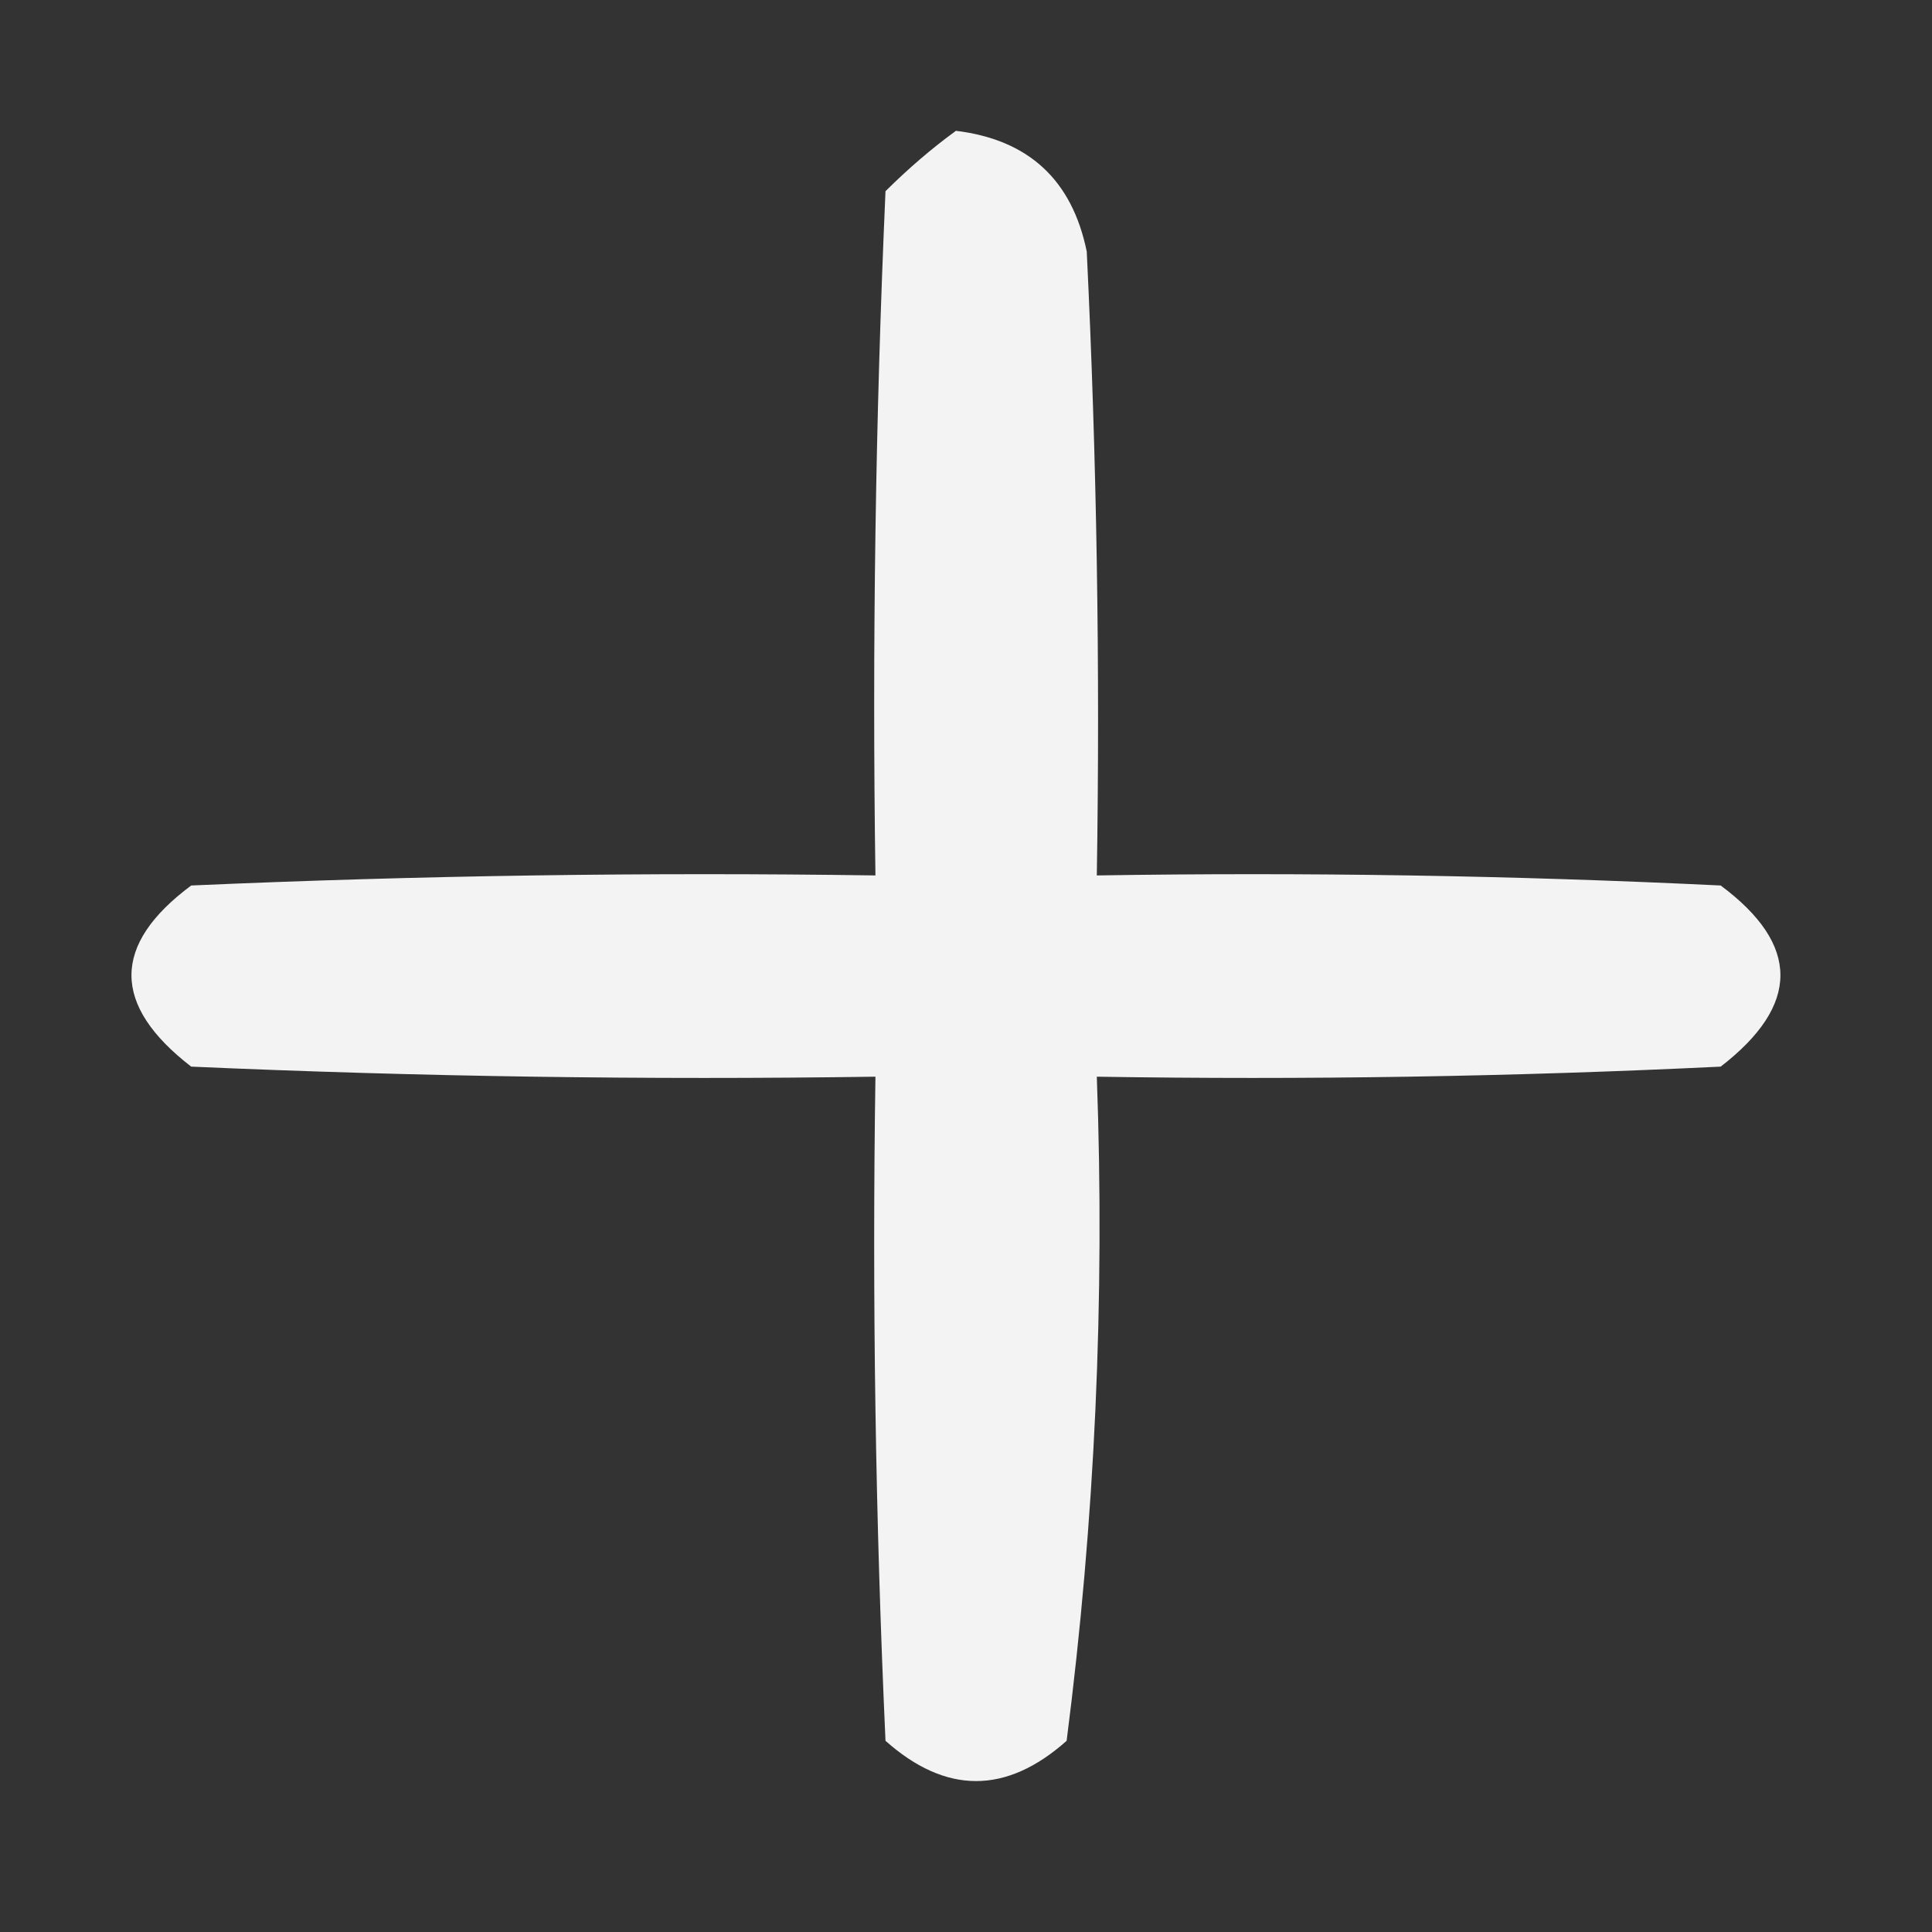 <?xml version="1.0" encoding="UTF-8"?>
<!DOCTYPE svg PUBLIC "-//W3C//DTD SVG 1.1//EN" "http://www.w3.org/Graphics/SVG/1.1/DTD/svg11.dtd">
<svg xmlns="http://www.w3.org/2000/svg" version="1.1" width="96px" height="96px" style="shape-rendering:geometricPrecision; text-rendering:geometricPrecision; image-rendering:optimizeQuality; fill-rule:evenodd; clip-rule:evenodd" xmlns:xlink="http://www.w3.org/1999/xlink">
<rect width="100%" height="100%" fill="#333333" stroke="none"/>
<g><path style="opacity:0.941" fill="#fefffe" d="M 47.5,6.5 C 51.106,6.939 53.272,8.939 54,12.5C 54.5,22.828 54.666,33.161 54.5,43.5C 64.839,43.334 75.172,43.5 85.5,44C 89.457,46.944 89.457,49.944 85.5,53C 75.172,53.5 64.839,53.666 54.5,53.5C 54.906,64.564 54.406,75.564 53,86.5C 50,89.167 47,89.167 44,86.5C 43.5,75.505 43.334,64.505 43.5,53.5C 32.162,53.666 20.828,53.5 9.5,53C 5.543,49.944 5.543,46.944 9.5,44C 20.828,43.5 32.162,43.334 43.5,43.5C 43.334,32.162 43.5,20.828 44,9.5C 45.145,8.364 46.312,7.364 47.5,6.5 Z"/></g>
</svg>
